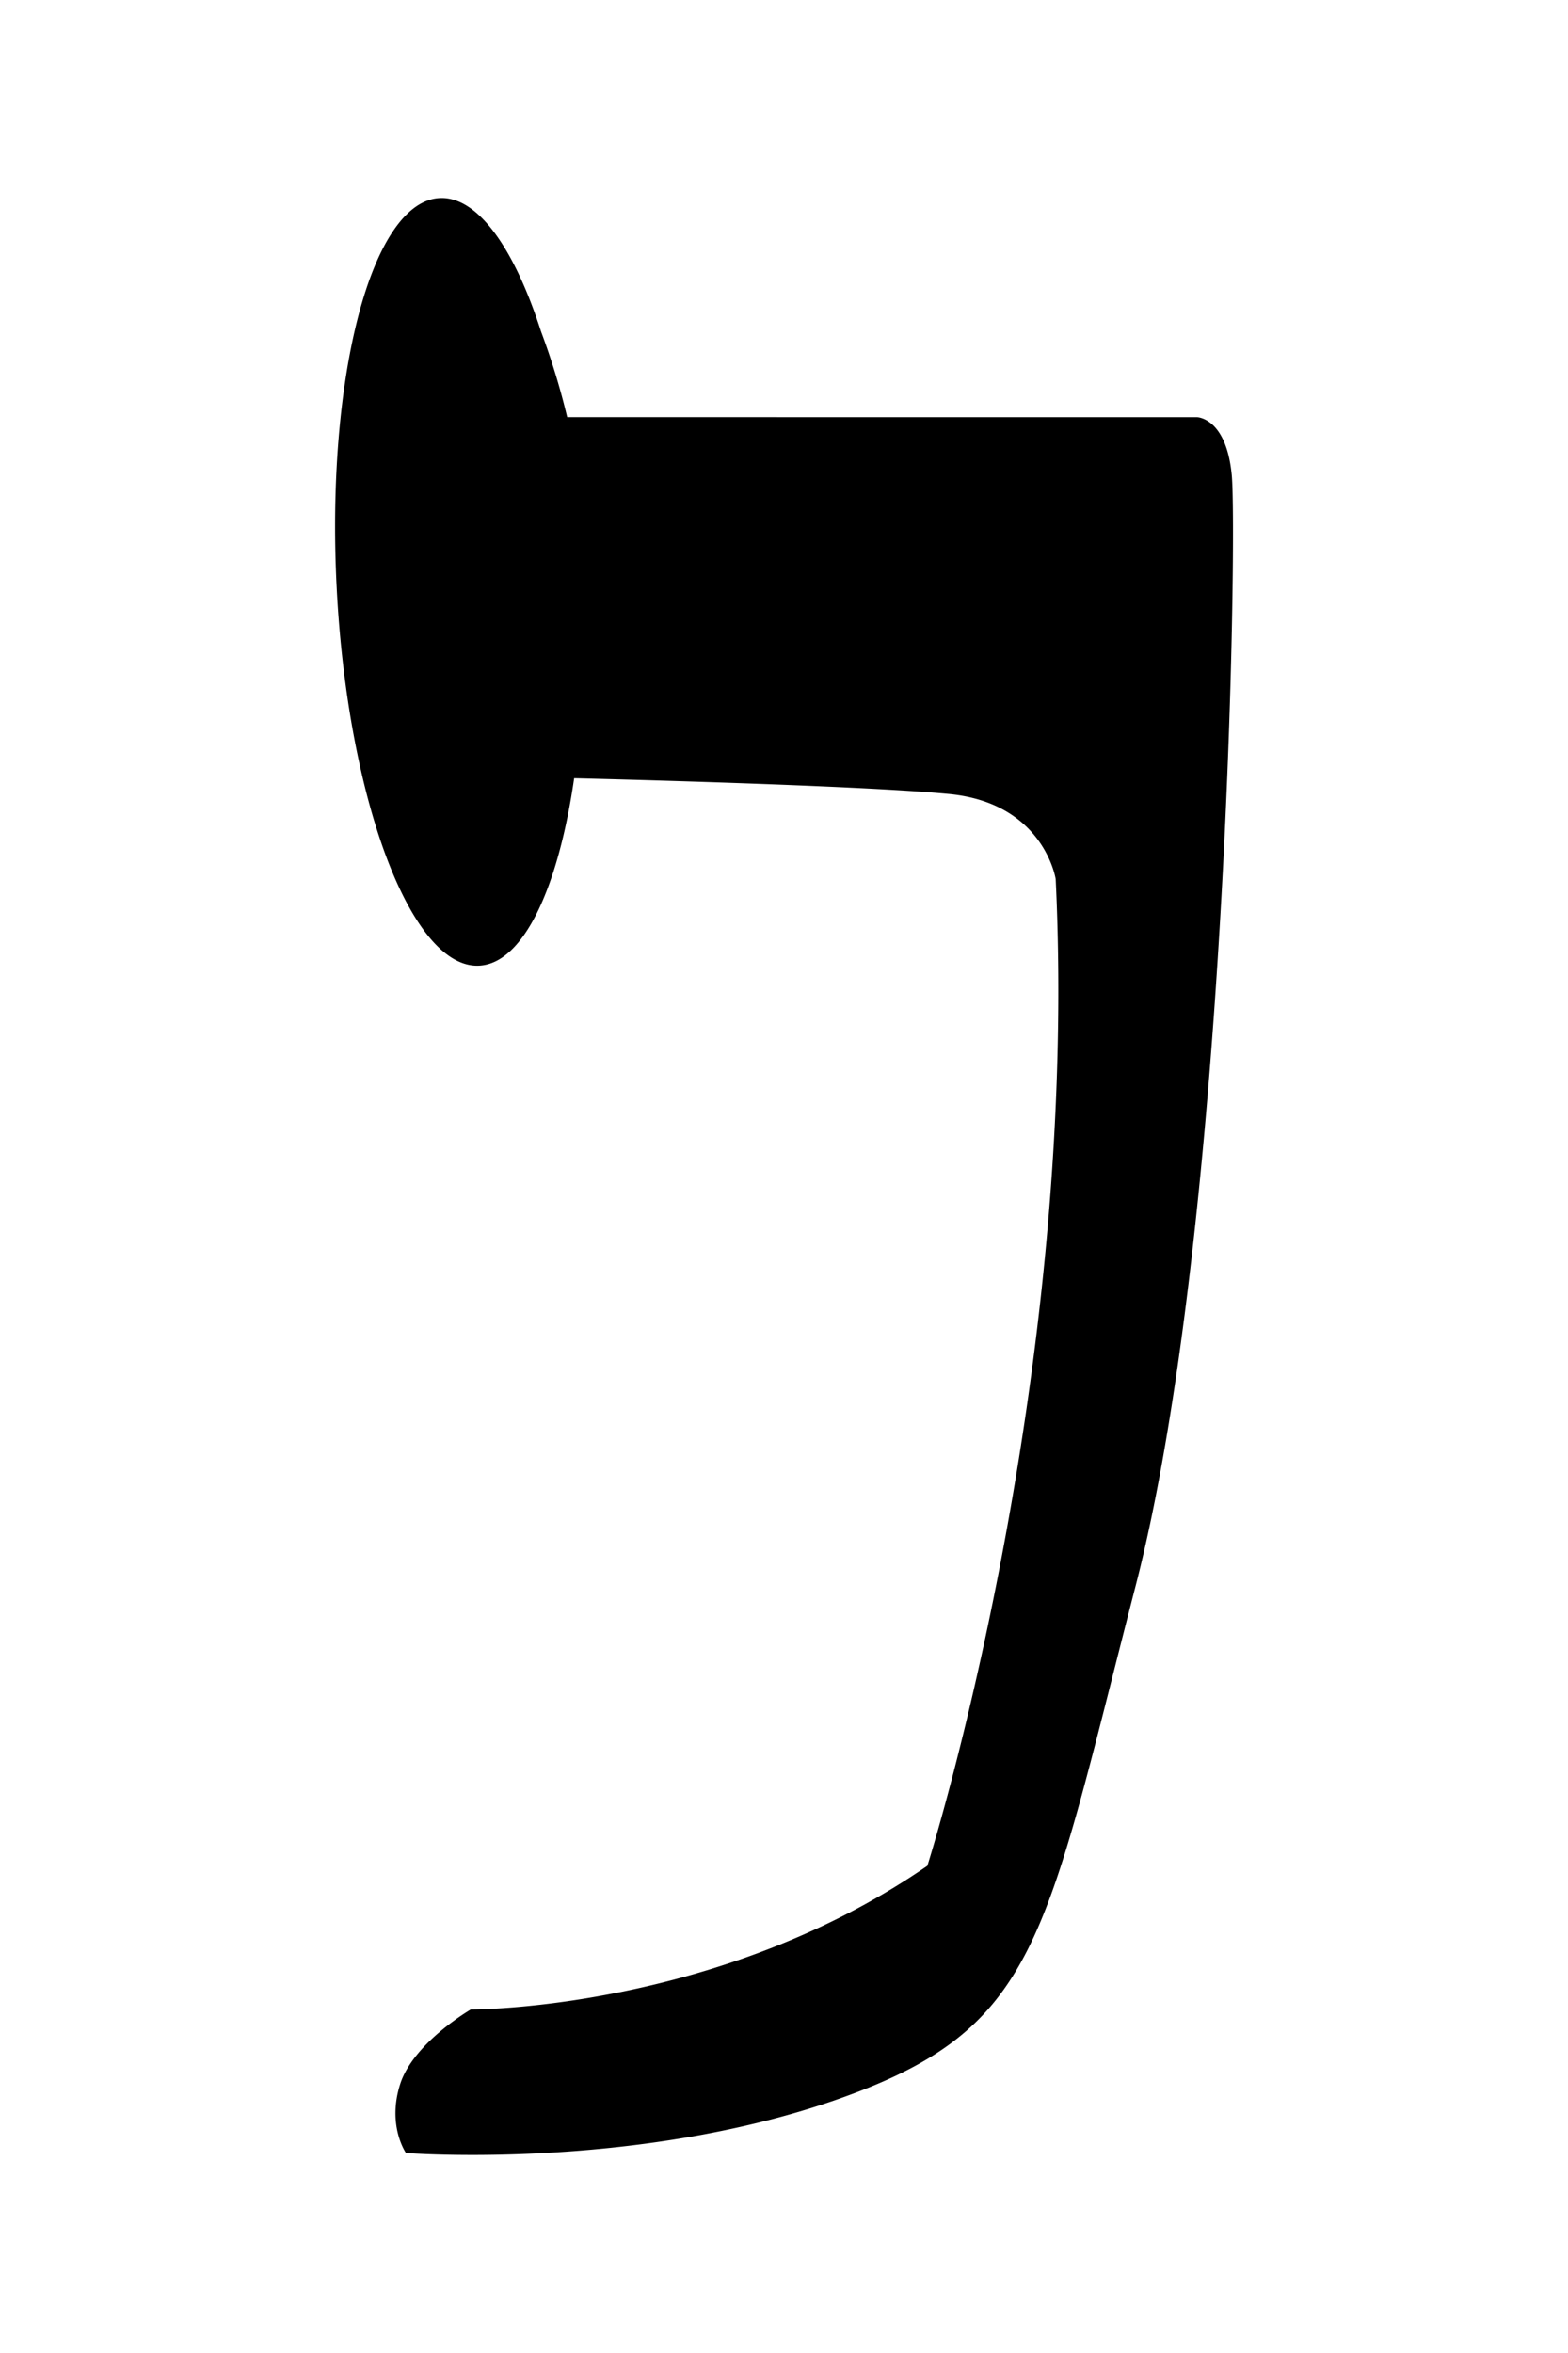 <svg id="Layer_1" data-name="Layer 1" xmlns="http://www.w3.org/2000/svg" viewBox="0 0 300 450"><title>Tempo_Web_SVG_2</title><path d="M235.67,90.89c-1.06-11.21-6.78-11.11-6.78-11.11H108.52a139.3,139.3,0,0,0-5-16.36c-5.14-16-12.16-25.92-19.41-25.54-13,.67-21.78,34.07-19.69,74.61s14.29,72.86,27.26,72.19c8.43-.43,15.11-14.74,18.17-35.84,3,.07,53.84,1.31,71.6,3,18.31,1.69,20.53,16.29,20.53,16.29,4.66,96.73-24.55,188.69-24.55,188.69C137.2,384.61,90.1,384.29,90.1,384.29s-11,6.35-13.54,14.29,1.11,13.17,1.11,13.17S121,415.14,159.9,401.6s39.79-30.16,57.35-98.21S236.73,102.11,235.67,90.89Z"/></svg>